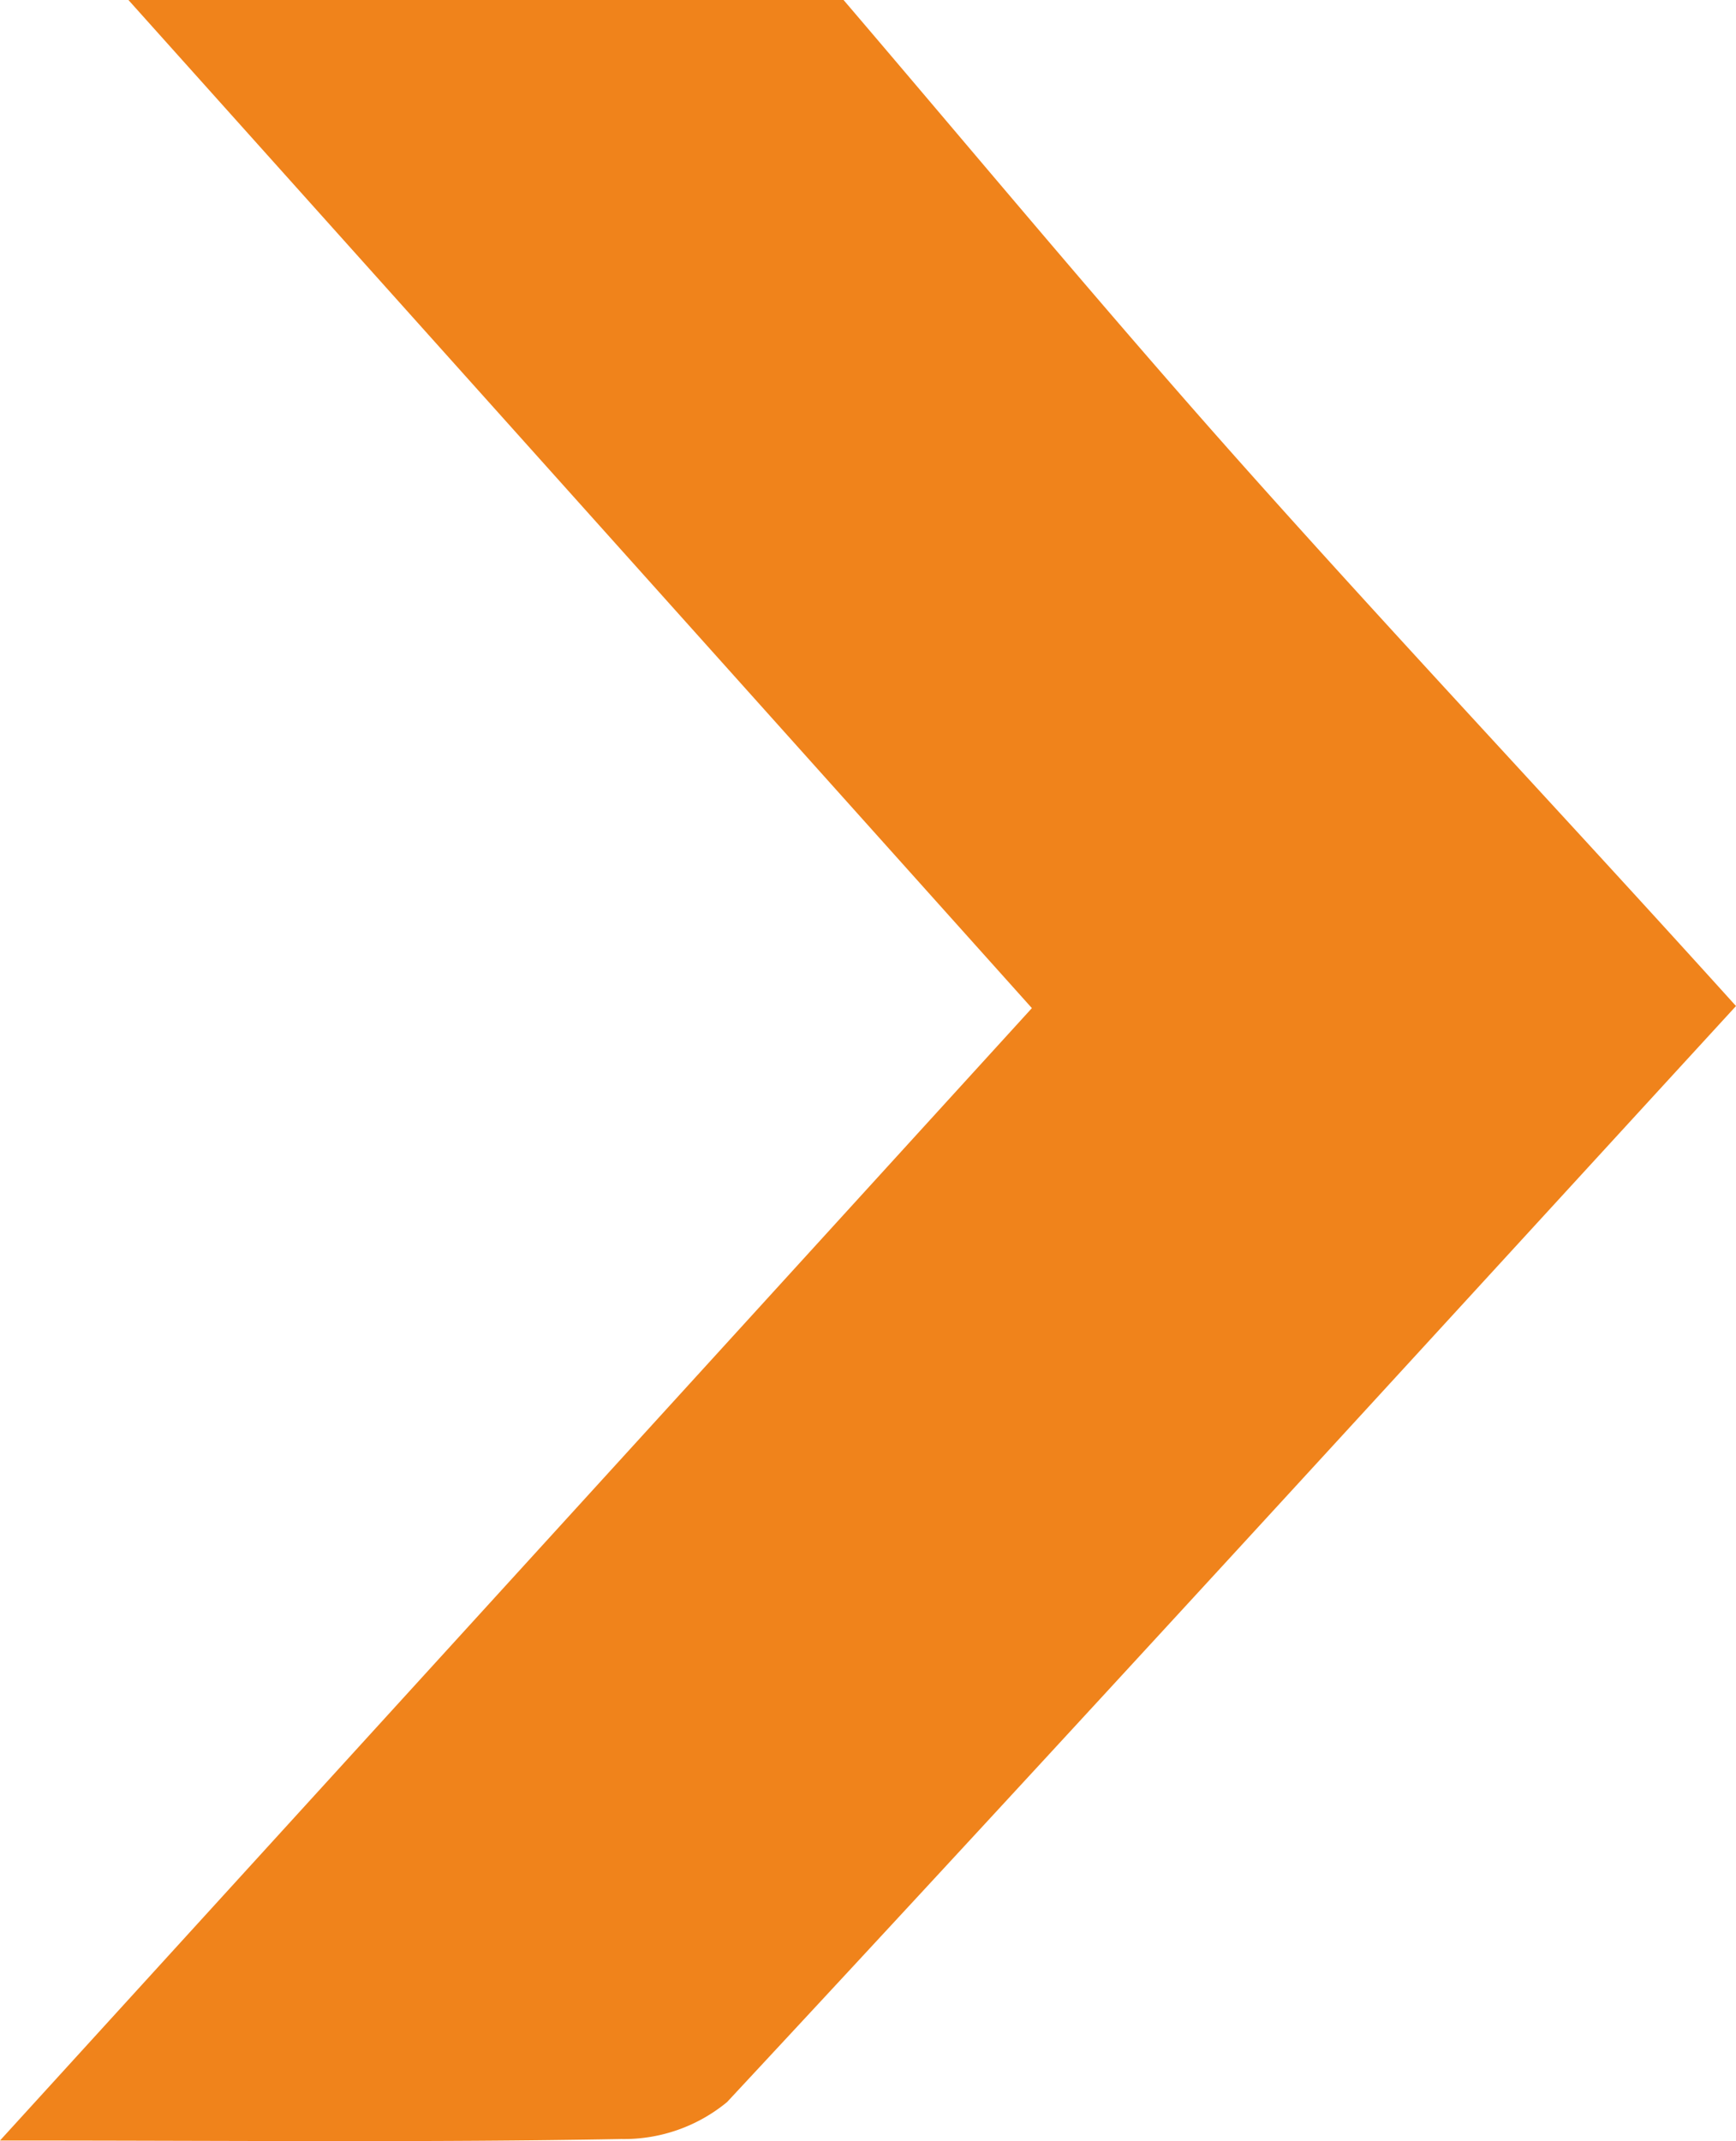 <svg 
    xmlns="http://www.w3.org/2000/svg" 
    viewBox="0 0 58.26 71.85"
>
    <path
        fill="#F0831B"
        d="M1177,948c4.39,5.14,8.71,10.34,13.2,15.39,5.41,6.08,11,12,16.75,18.37-11.33,12.35-22.54,24.62-33.86,36.78a5.43,5.43,0,0,1-3.55,1.24c-6.46.12-12.93.05-20.85.05l34.63-38L1153,948Z" 
        transform="translate(-1148.69 -948)"
    />
</svg>